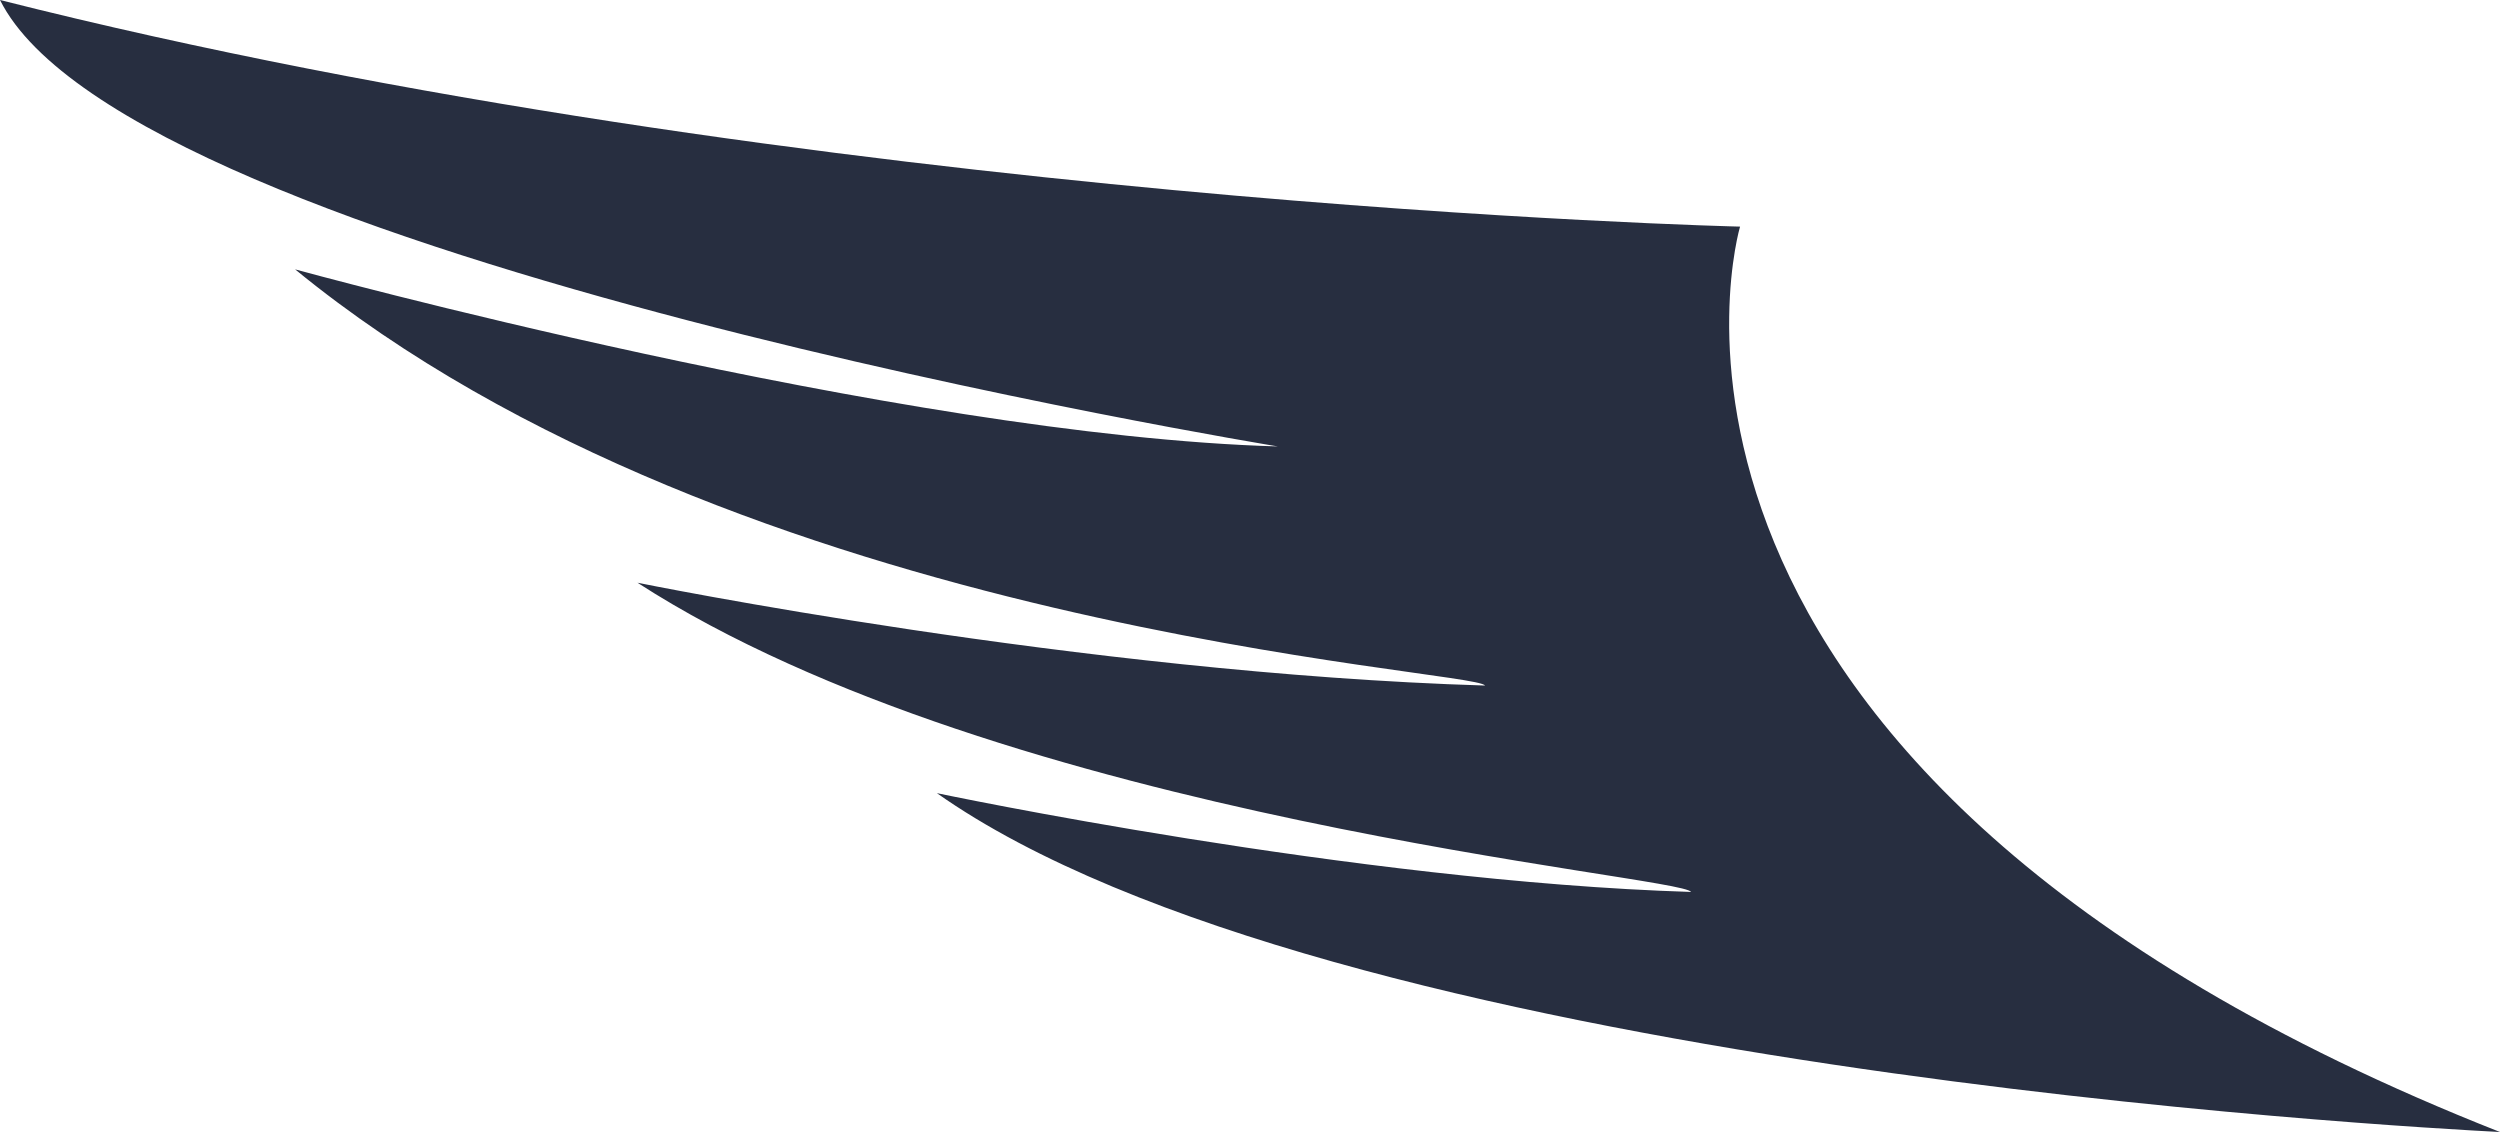 <svg version="1.1" id="图层_1" x="0px" y="0px" width="144.929px" height="65.625px" viewBox="0 0 144.929 65.625" enable-background="new 0 0 144.929 65.625" xml:space="preserve" xmlns="http://www.w3.org/2000/svg" xmlns:xlink="http://www.w3.org/1999/xlink" xmlns:xml="http://www.w3.org/XML/1998/namespace">
  <path fill="#272E40" d="M144.929,65.625c-53.426-21.068-44.055-52.488-44.055-52.488S46.972,11.875,0,0
	c7.507,15.014,74.081,25.881,74.081,25.881c-21.933-0.627-56.973-10.266-56.973-10.266C42.808,36.67,85.615,38.805,86.085,39.742
	c-23.351-0.713-49.131-5.961-49.131-5.961C58.258,47.537,97.562,50.768,98.03,51.707c-19.442-0.605-43.717-5.727-43.717-5.727
	C77.014,61.979,139.591,65.34,144.929,65.625z" class="color c1"/>
</svg>